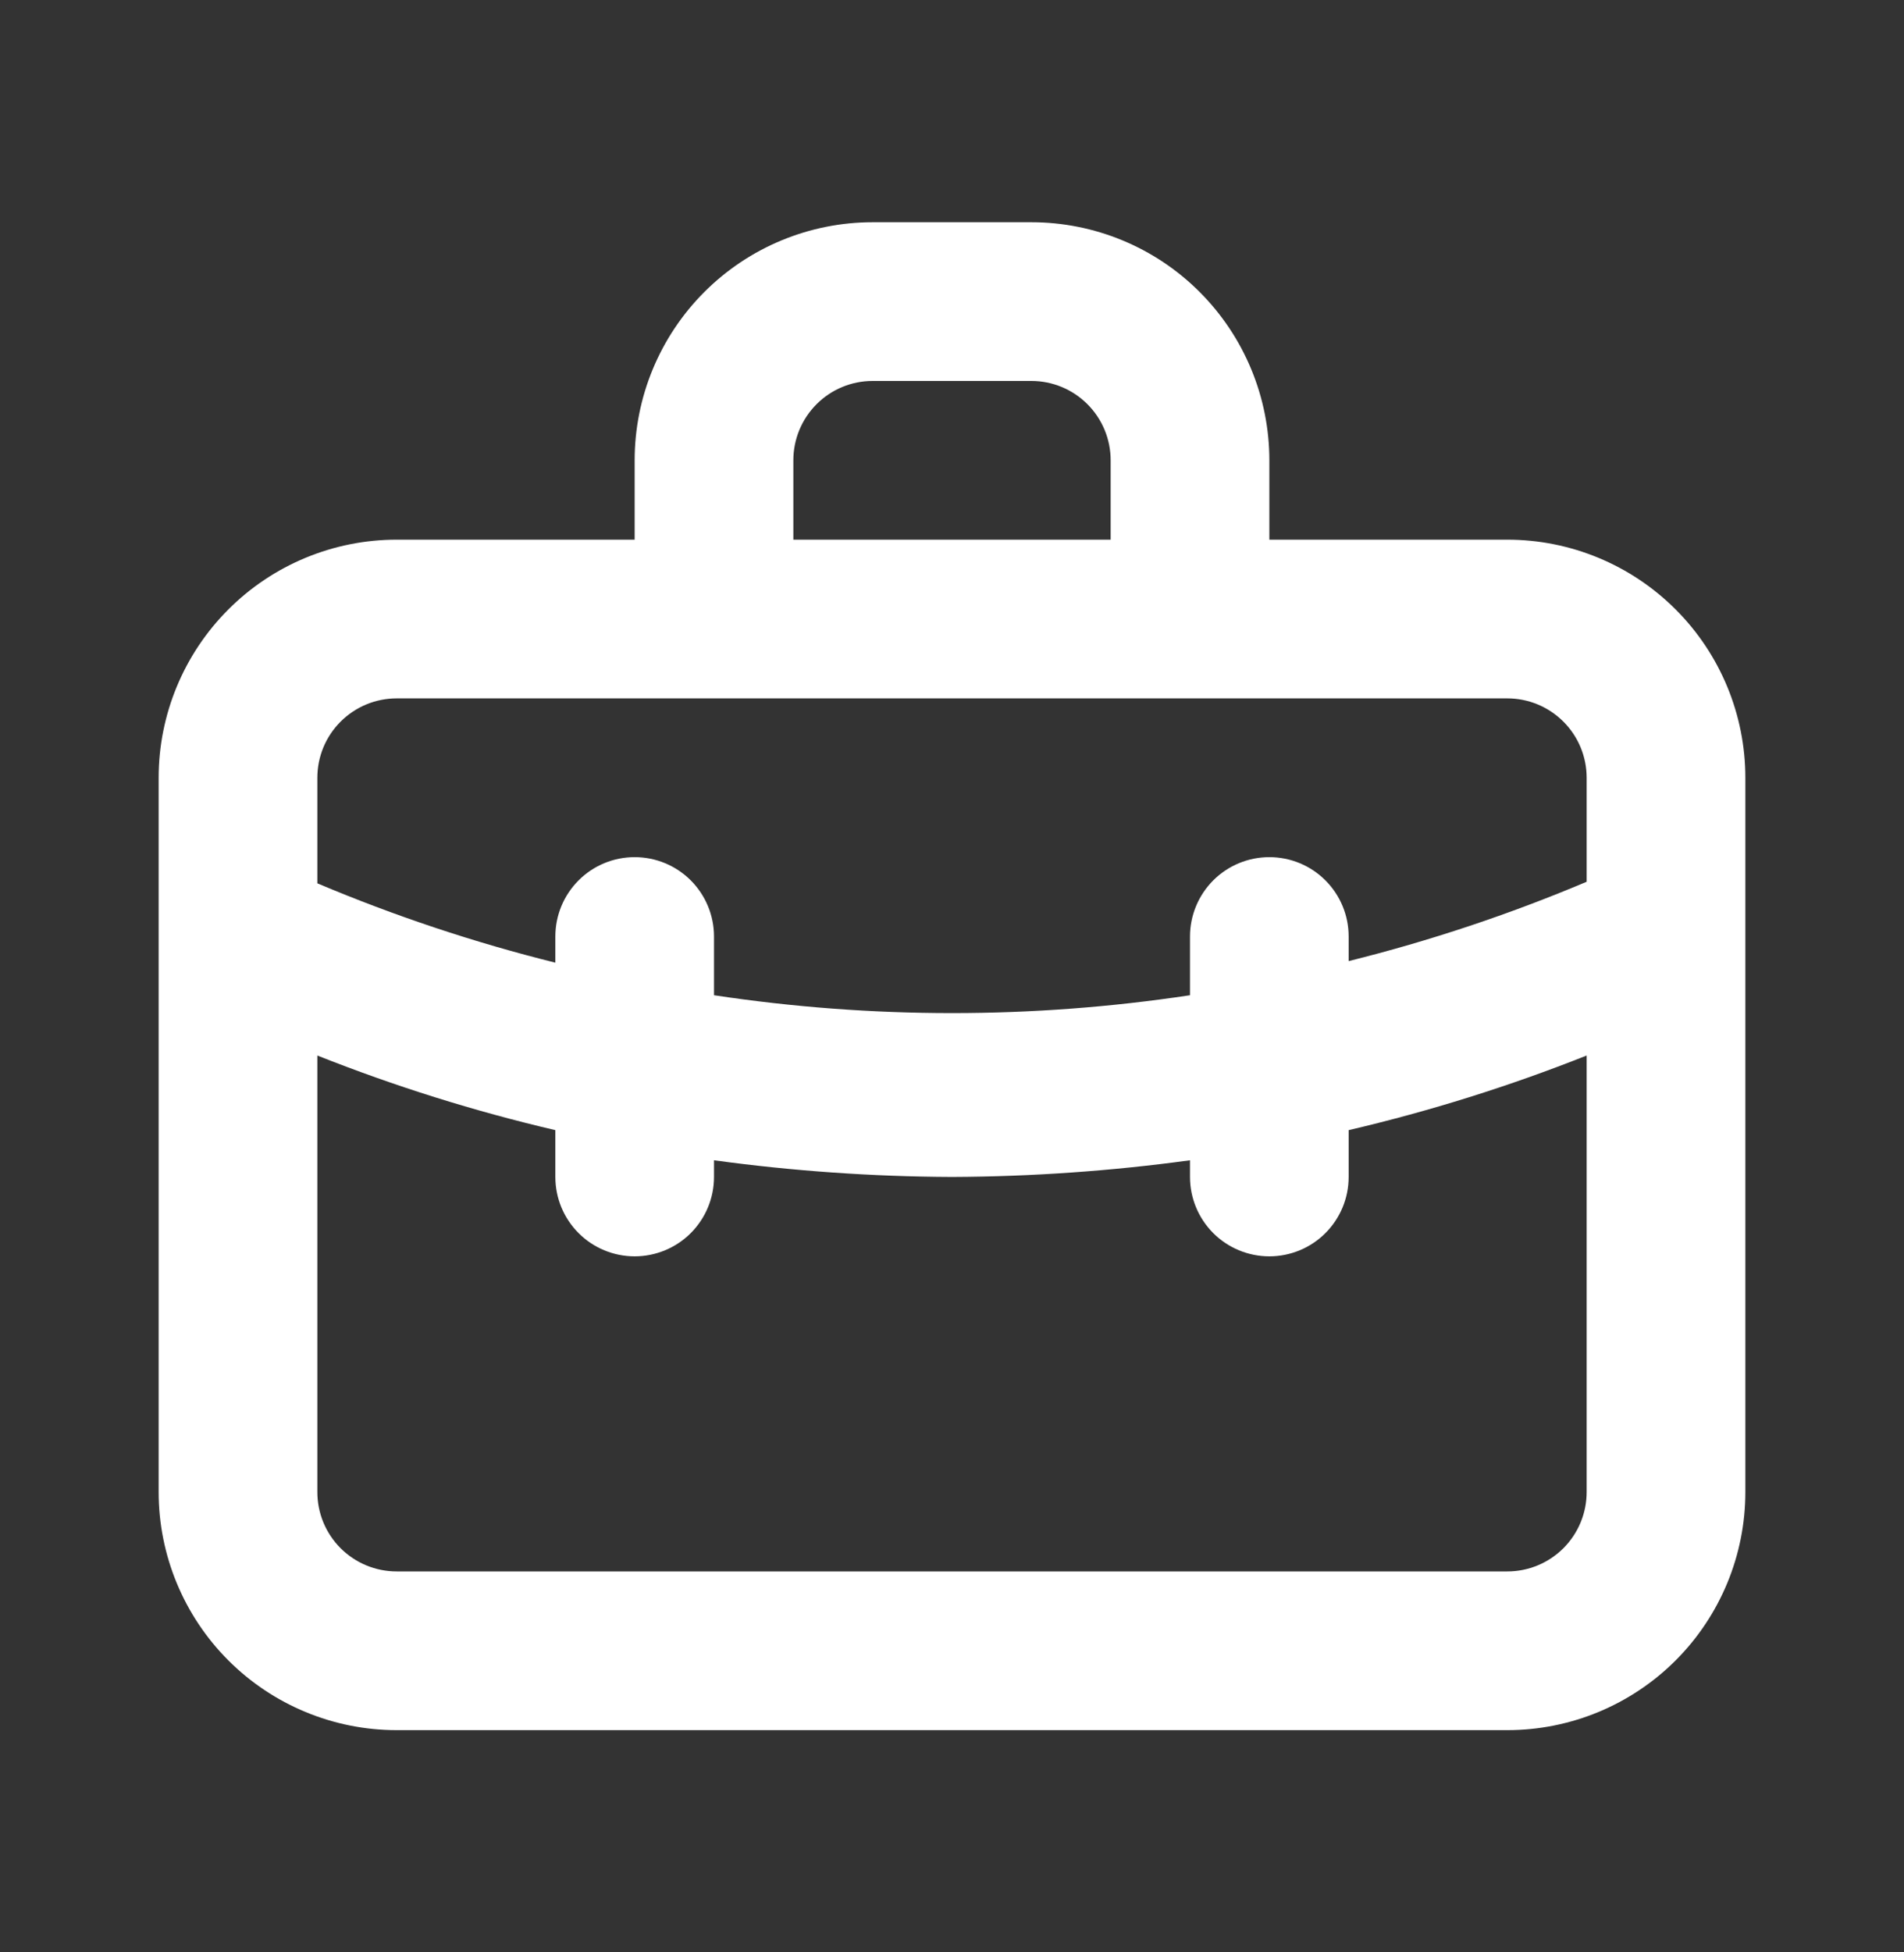<svg width="40" height="41" viewBox="0 0 40 41" fill="none" xmlns="http://www.w3.org/2000/svg">
<rect x="0" y="0" width="40" height="41" fill="#333333" stroke="none"/>
<path d="M31.667 11.333H26.667V9.666C26.667 8.34 26.14 7.069 25.202 6.131C24.265 5.193 22.993 4.667 21.667 4.667H18.333C17.007 4.667 15.736 5.193 14.798 6.131C13.86 7.069 13.333 8.34 13.333 9.666V11.333H8.333C7.007 11.333 5.735 11.86 4.798 12.798C3.86 13.735 3.333 15.007 3.333 16.333V31.333C3.333 32.659 3.86 33.931 4.798 34.869C5.735 35.806 7.007 36.333 8.333 36.333H31.667C32.993 36.333 34.264 35.806 35.202 34.869C36.14 33.931 36.667 32.659 36.667 31.333V16.333C36.667 15.007 36.14 13.735 35.202 12.798C34.264 11.86 32.993 11.333 31.667 11.333ZM16.667 9.666C16.667 9.224 16.842 8.801 17.155 8.488C17.467 8.175 17.891 8 18.333 8H21.667C22.109 8 22.533 8.175 22.845 8.488C23.158 8.801 23.333 9.224 23.333 9.666V11.333H16.667V9.666ZM33.333 31.333C33.333 31.775 33.158 32.199 32.845 32.512C32.533 32.824 32.109 33 31.667 33H8.333C7.891 33 7.467 32.824 7.155 32.512C6.842 32.199 6.667 31.775 6.667 31.333V22.166C8.292 22.811 9.964 23.335 11.667 23.733V24.716C11.667 25.159 11.842 25.582 12.155 25.895C12.467 26.208 12.891 26.383 13.333 26.383C13.775 26.383 14.199 26.208 14.512 25.895C14.824 25.582 15 25.159 15 24.716V24.366C16.657 24.592 18.328 24.709 20 24.716C21.672 24.709 23.343 24.592 25 24.366V24.716C25 25.159 25.176 25.582 25.488 25.895C25.801 26.208 26.225 26.383 26.667 26.383C27.109 26.383 27.533 26.208 27.845 25.895C28.158 25.582 28.333 25.159 28.333 24.716V23.733C30.036 23.335 31.708 22.811 33.333 22.166V31.333ZM33.333 18.517C31.712 19.201 30.041 19.758 28.333 20.183V19.666C28.333 19.224 28.158 18.801 27.845 18.488C27.533 18.175 27.109 18 26.667 18C26.225 18 25.801 18.175 25.488 18.488C25.176 18.801 25 19.224 25 19.666V20.9C21.685 21.4 18.315 21.4 15 20.9V19.666C15 19.224 14.824 18.801 14.512 18.488C14.199 18.175 13.775 18 13.333 18C12.891 18 12.467 18.175 12.155 18.488C11.842 18.801 11.667 19.224 11.667 19.666V20.216C9.959 19.791 8.288 19.234 6.667 18.55V16.333C6.667 15.891 6.842 15.467 7.155 15.155C7.467 14.842 7.891 14.666 8.333 14.666H31.667C32.109 14.666 32.533 14.842 32.845 15.155C33.158 15.467 33.333 15.891 33.333 16.333V18.517Z" fill="white"/>
</svg>
